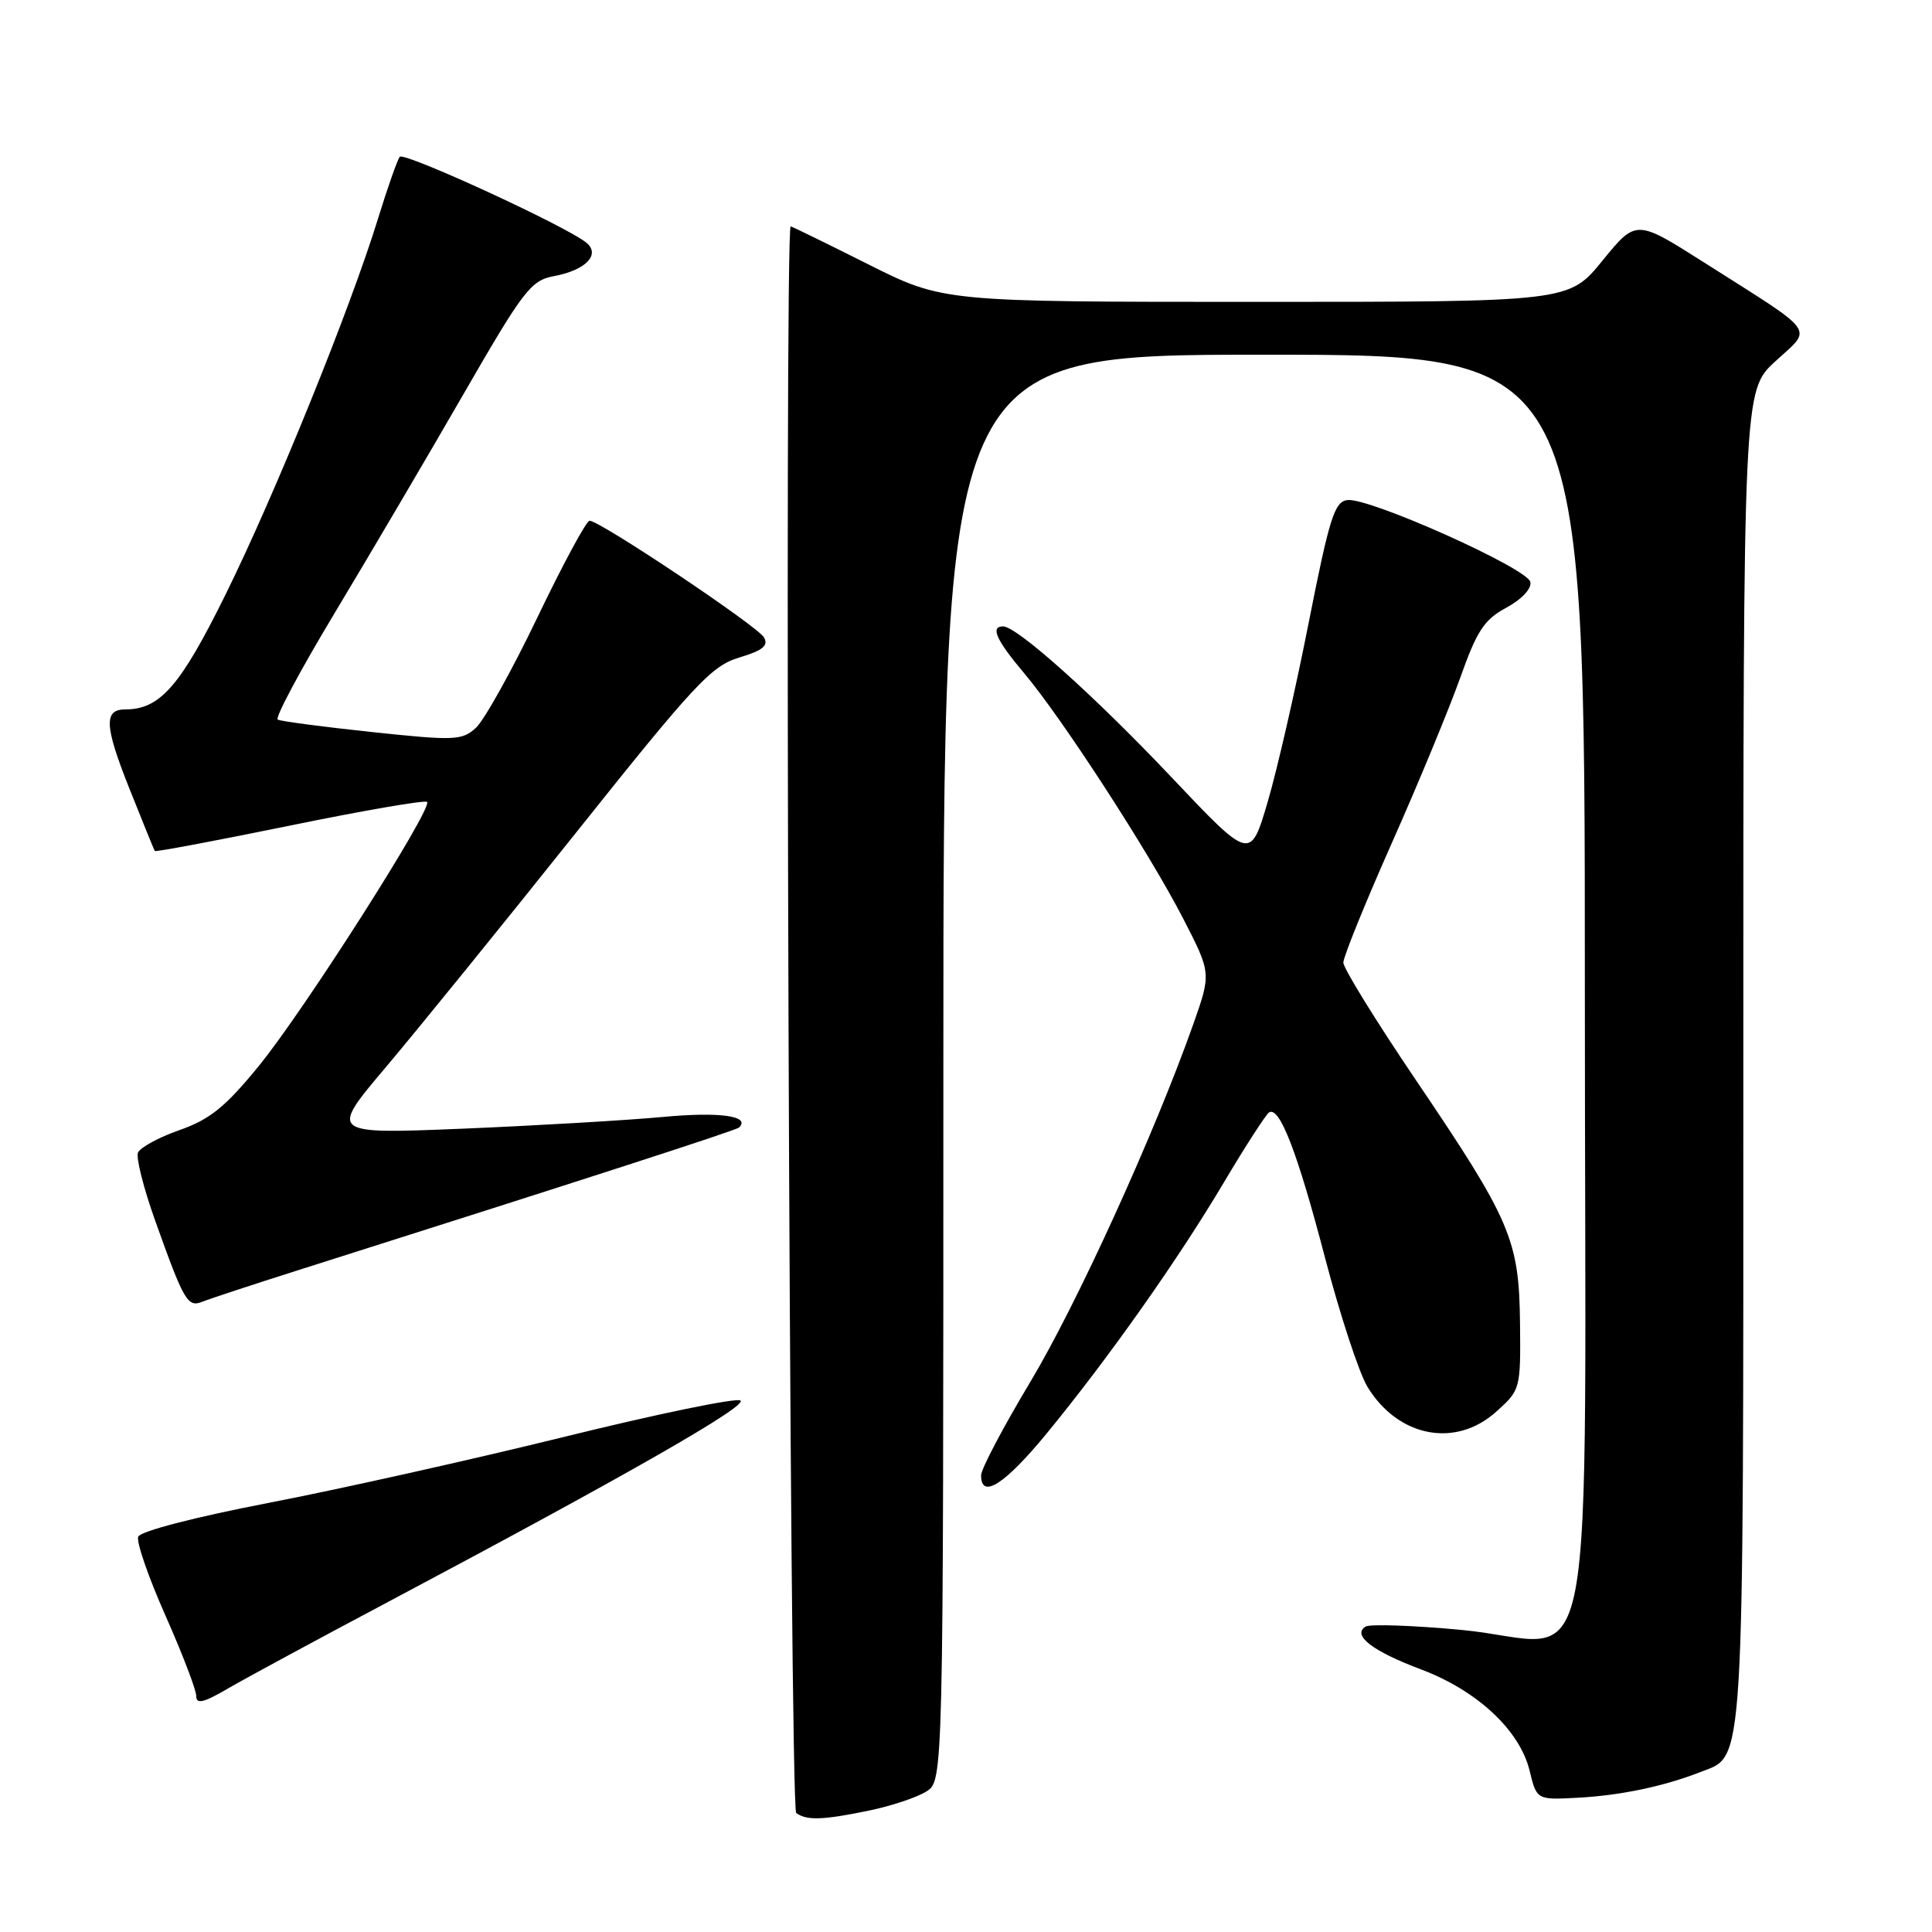 <?xml version="1.0" encoding="UTF-8" standalone="no"?>
<!DOCTYPE svg PUBLIC "-//W3C//DTD SVG 1.1//EN" "http://www.w3.org/Graphics/SVG/1.1/DTD/svg11.dtd" >
<svg xmlns="http://www.w3.org/2000/svg" xmlns:xlink="http://www.w3.org/1999/xlink" version="1.1" viewBox="0 0 256 256">
 <g >
 <path fill="currentColor"
d=" M 115.20 239.90 C 118.12 239.30 121.51 238.16 122.75 237.38 C 125.00 235.95 125.00 235.95 125.00 141.48 C 125.00 47.00 125.00 47.00 167.50 47.00 C 210.00 47.00 210.00 47.00 210.00 130.48 C 210.00 228.60 212.09 217.69 193.63 215.97 C 187.23 215.37 181.52 215.18 180.95 215.53 C 179.11 216.67 181.84 218.78 188.28 221.20 C 195.73 224.00 201.38 229.27 202.68 234.62 C 203.62 238.50 203.62 238.50 209.06 238.21 C 214.70 237.91 220.48 236.70 225.30 234.81 C 231.22 232.49 231.00 236.19 231.00 139.94 C 231.00 51.77 231.00 51.77 235.25 47.87 C 240.20 43.31 241.03 44.45 225.80 34.78 C 216.80 29.06 216.80 29.06 212.34 34.53 C 207.89 40.00 207.89 40.00 166.43 40.00 C 124.96 40.00 124.96 40.00 115.00 35.00 C 109.52 32.25 104.92 30.00 104.77 30.00 C 103.90 30.00 104.63 239.60 105.50 240.23 C 106.89 241.25 109.04 241.18 115.20 239.90 Z  M 51.50 212.22 C 82.93 195.54 99.19 186.24 98.11 185.57 C 97.51 185.20 87.01 187.37 74.77 190.39 C 62.52 193.41 44.92 197.34 35.64 199.13 C 25.84 201.02 18.59 202.90 18.31 203.62 C 18.05 204.31 19.67 209.00 21.92 214.06 C 24.16 219.12 26.00 223.91 26.00 224.72 C 26.00 225.86 26.97 225.63 30.25 223.71 C 32.59 222.35 42.15 217.18 51.50 212.22 Z  M 138.66 189.98 C 146.82 180.05 156.06 166.97 162.17 156.68 C 165.05 151.83 167.75 147.66 168.16 147.40 C 169.55 146.54 171.93 152.71 175.57 166.65 C 177.57 174.27 180.10 181.97 181.20 183.77 C 185.26 190.43 192.85 191.90 198.23 187.08 C 201.47 184.18 201.50 184.08 201.41 175.33 C 201.29 164.26 200.20 161.72 187.59 143.08 C 182.32 135.29 178.00 128.30 178.00 127.55 C 178.00 126.80 180.89 119.66 184.43 111.69 C 187.97 103.73 192.04 93.87 193.49 89.80 C 195.70 83.57 196.67 82.09 199.60 80.52 C 201.63 79.42 202.96 78.01 202.78 77.12 C 202.44 75.32 181.43 65.91 178.54 66.26 C 176.83 66.47 176.16 68.59 173.41 82.50 C 171.68 91.30 169.23 102.00 167.97 106.27 C 165.68 114.04 165.68 114.04 155.20 102.96 C 145.00 92.18 134.75 83.00 132.91 83.00 C 131.19 83.00 132.01 84.82 135.67 89.16 C 140.72 95.14 152.25 112.93 156.77 121.70 C 160.50 128.95 160.50 128.95 158.11 135.73 C 152.96 150.28 142.66 172.89 136.48 183.18 C 132.92 189.12 130.00 194.65 130.00 195.49 C 130.00 198.70 133.11 196.72 138.66 189.98 Z  M 39.50 168.31 C 77.78 156.17 97.56 149.77 97.93 149.40 C 99.48 147.87 95.37 147.30 87.87 148.00 C 83.12 148.44 71.22 149.14 61.43 149.55 C 43.62 150.28 43.62 150.28 51.14 141.39 C 55.27 136.50 66.57 122.57 76.25 110.43 C 92.05 90.61 94.26 88.24 97.94 87.13 C 101.05 86.20 101.85 85.56 101.24 84.47 C 100.42 82.99 79.50 69.00 78.12 69.00 C 77.70 69.00 74.58 74.77 71.20 81.83 C 67.81 88.89 64.14 95.47 63.05 96.45 C 61.21 98.12 60.23 98.16 49.29 97.00 C 42.80 96.31 37.18 95.57 36.80 95.35 C 36.41 95.12 39.81 88.77 44.35 81.22 C 48.89 73.67 56.54 60.68 61.34 52.35 C 69.41 38.36 70.33 37.16 73.44 36.58 C 77.60 35.80 79.60 33.74 77.71 32.17 C 75.11 30.01 53.53 20.08 52.97 20.78 C 52.65 21.18 51.35 24.88 50.08 29.00 C 46.37 41.02 36.45 65.49 29.89 78.77 C 23.90 90.91 21.21 94.00 16.61 94.00 C 13.74 94.00 13.84 96.17 17.07 104.30 C 18.87 108.81 20.41 112.62 20.51 112.76 C 20.61 112.91 28.66 111.39 38.40 109.40 C 48.13 107.40 56.32 105.99 56.59 106.26 C 57.39 107.06 40.27 133.94 34.29 141.25 C 29.84 146.70 27.81 148.33 23.77 149.75 C 21.02 150.71 18.55 152.06 18.28 152.74 C 18.01 153.43 19.04 157.48 20.56 161.74 C 24.40 172.49 24.86 173.27 26.83 172.48 C 27.75 172.11 33.45 170.23 39.50 168.31 Z "/>
</g>
</svg>
